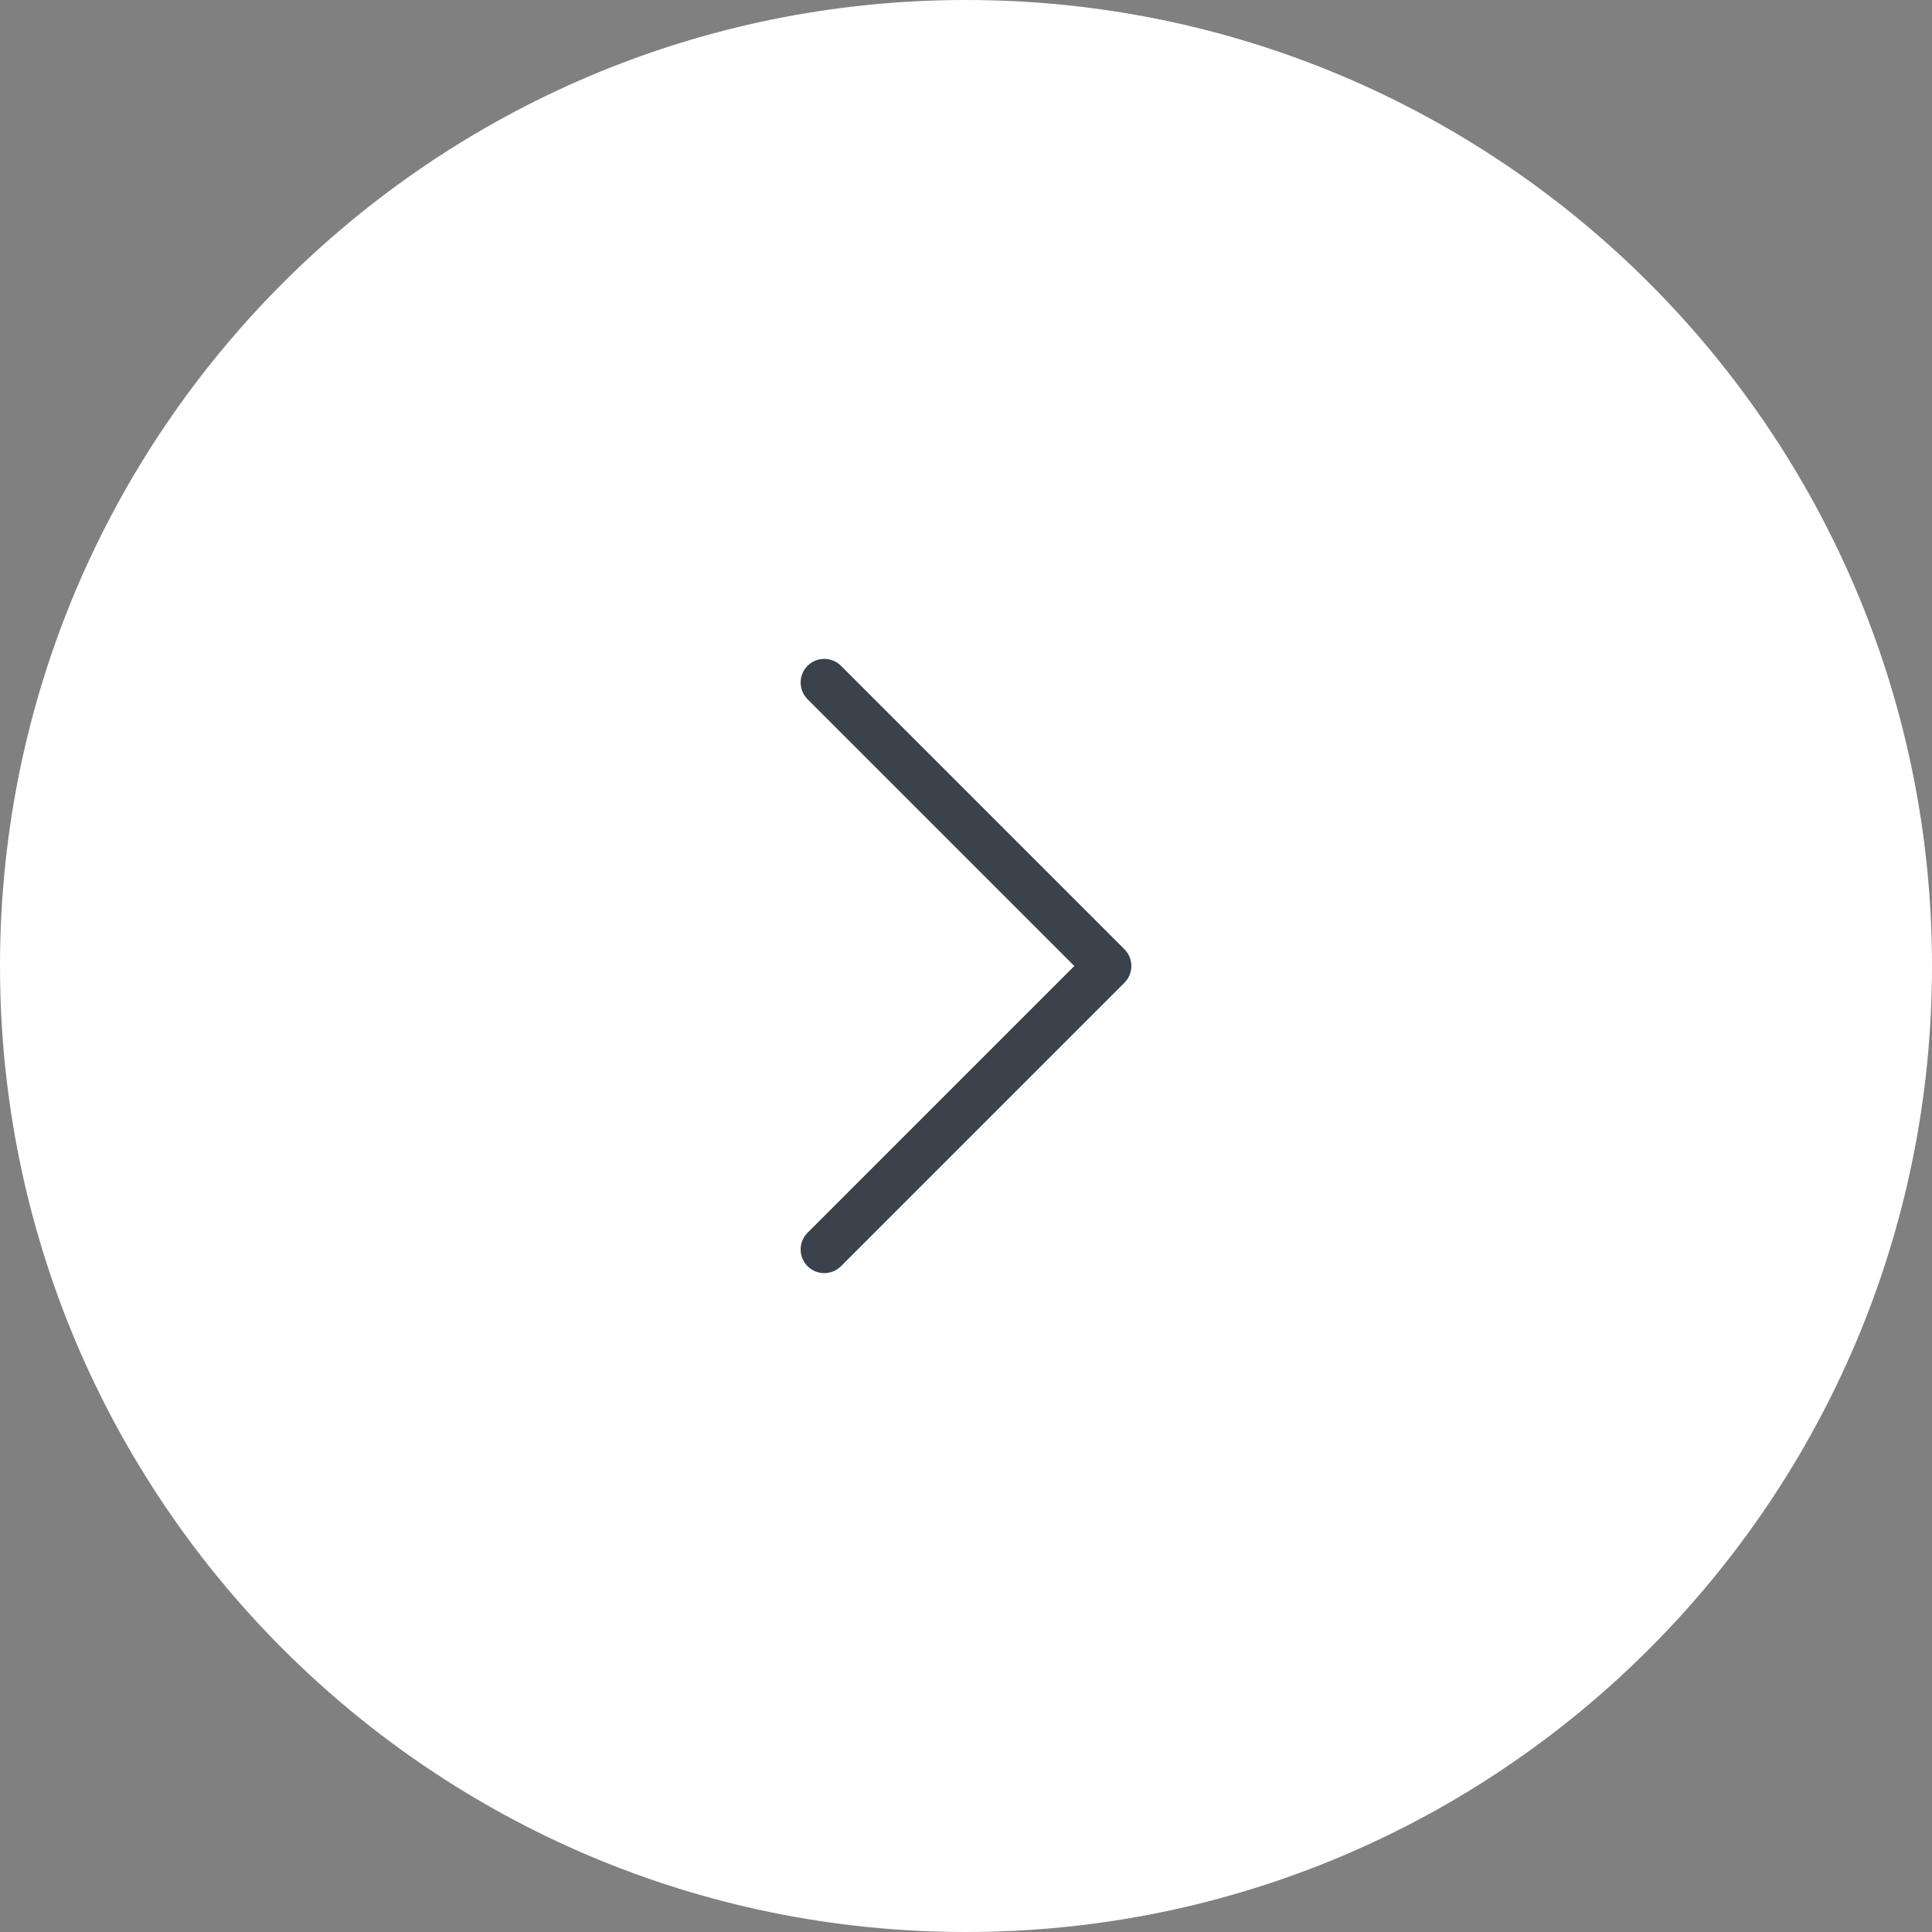 <svg width="46" height="46" viewBox="0 0 46 46" fill="none" xmlns="http://www.w3.org/2000/svg">
<rect x="0" y="0" width="46" height="46" fill="#808080" stroke="none"/>
<path d="M0 23C0 10.297 10.297 0 23 0V0C35.703 0 46 10.297 46 23V23C46 35.703 35.703 46 23 46V46C10.297 46 0 35.703 0 23V23Z" fill="white"/>
<path fill-rule="evenodd" clip-rule="evenodd" d="M19.227 15.852C19.447 15.633 19.803 15.633 20.023 15.852L26.773 22.602C26.992 22.822 26.992 23.178 26.773 23.398L20.023 30.148C19.803 30.367 19.447 30.367 19.227 30.148C19.008 29.928 19.008 29.572 19.227 29.352L25.579 23L19.227 16.648C19.008 16.428 19.008 16.072 19.227 15.852Z" fill="#3A434B"/>
</svg>
